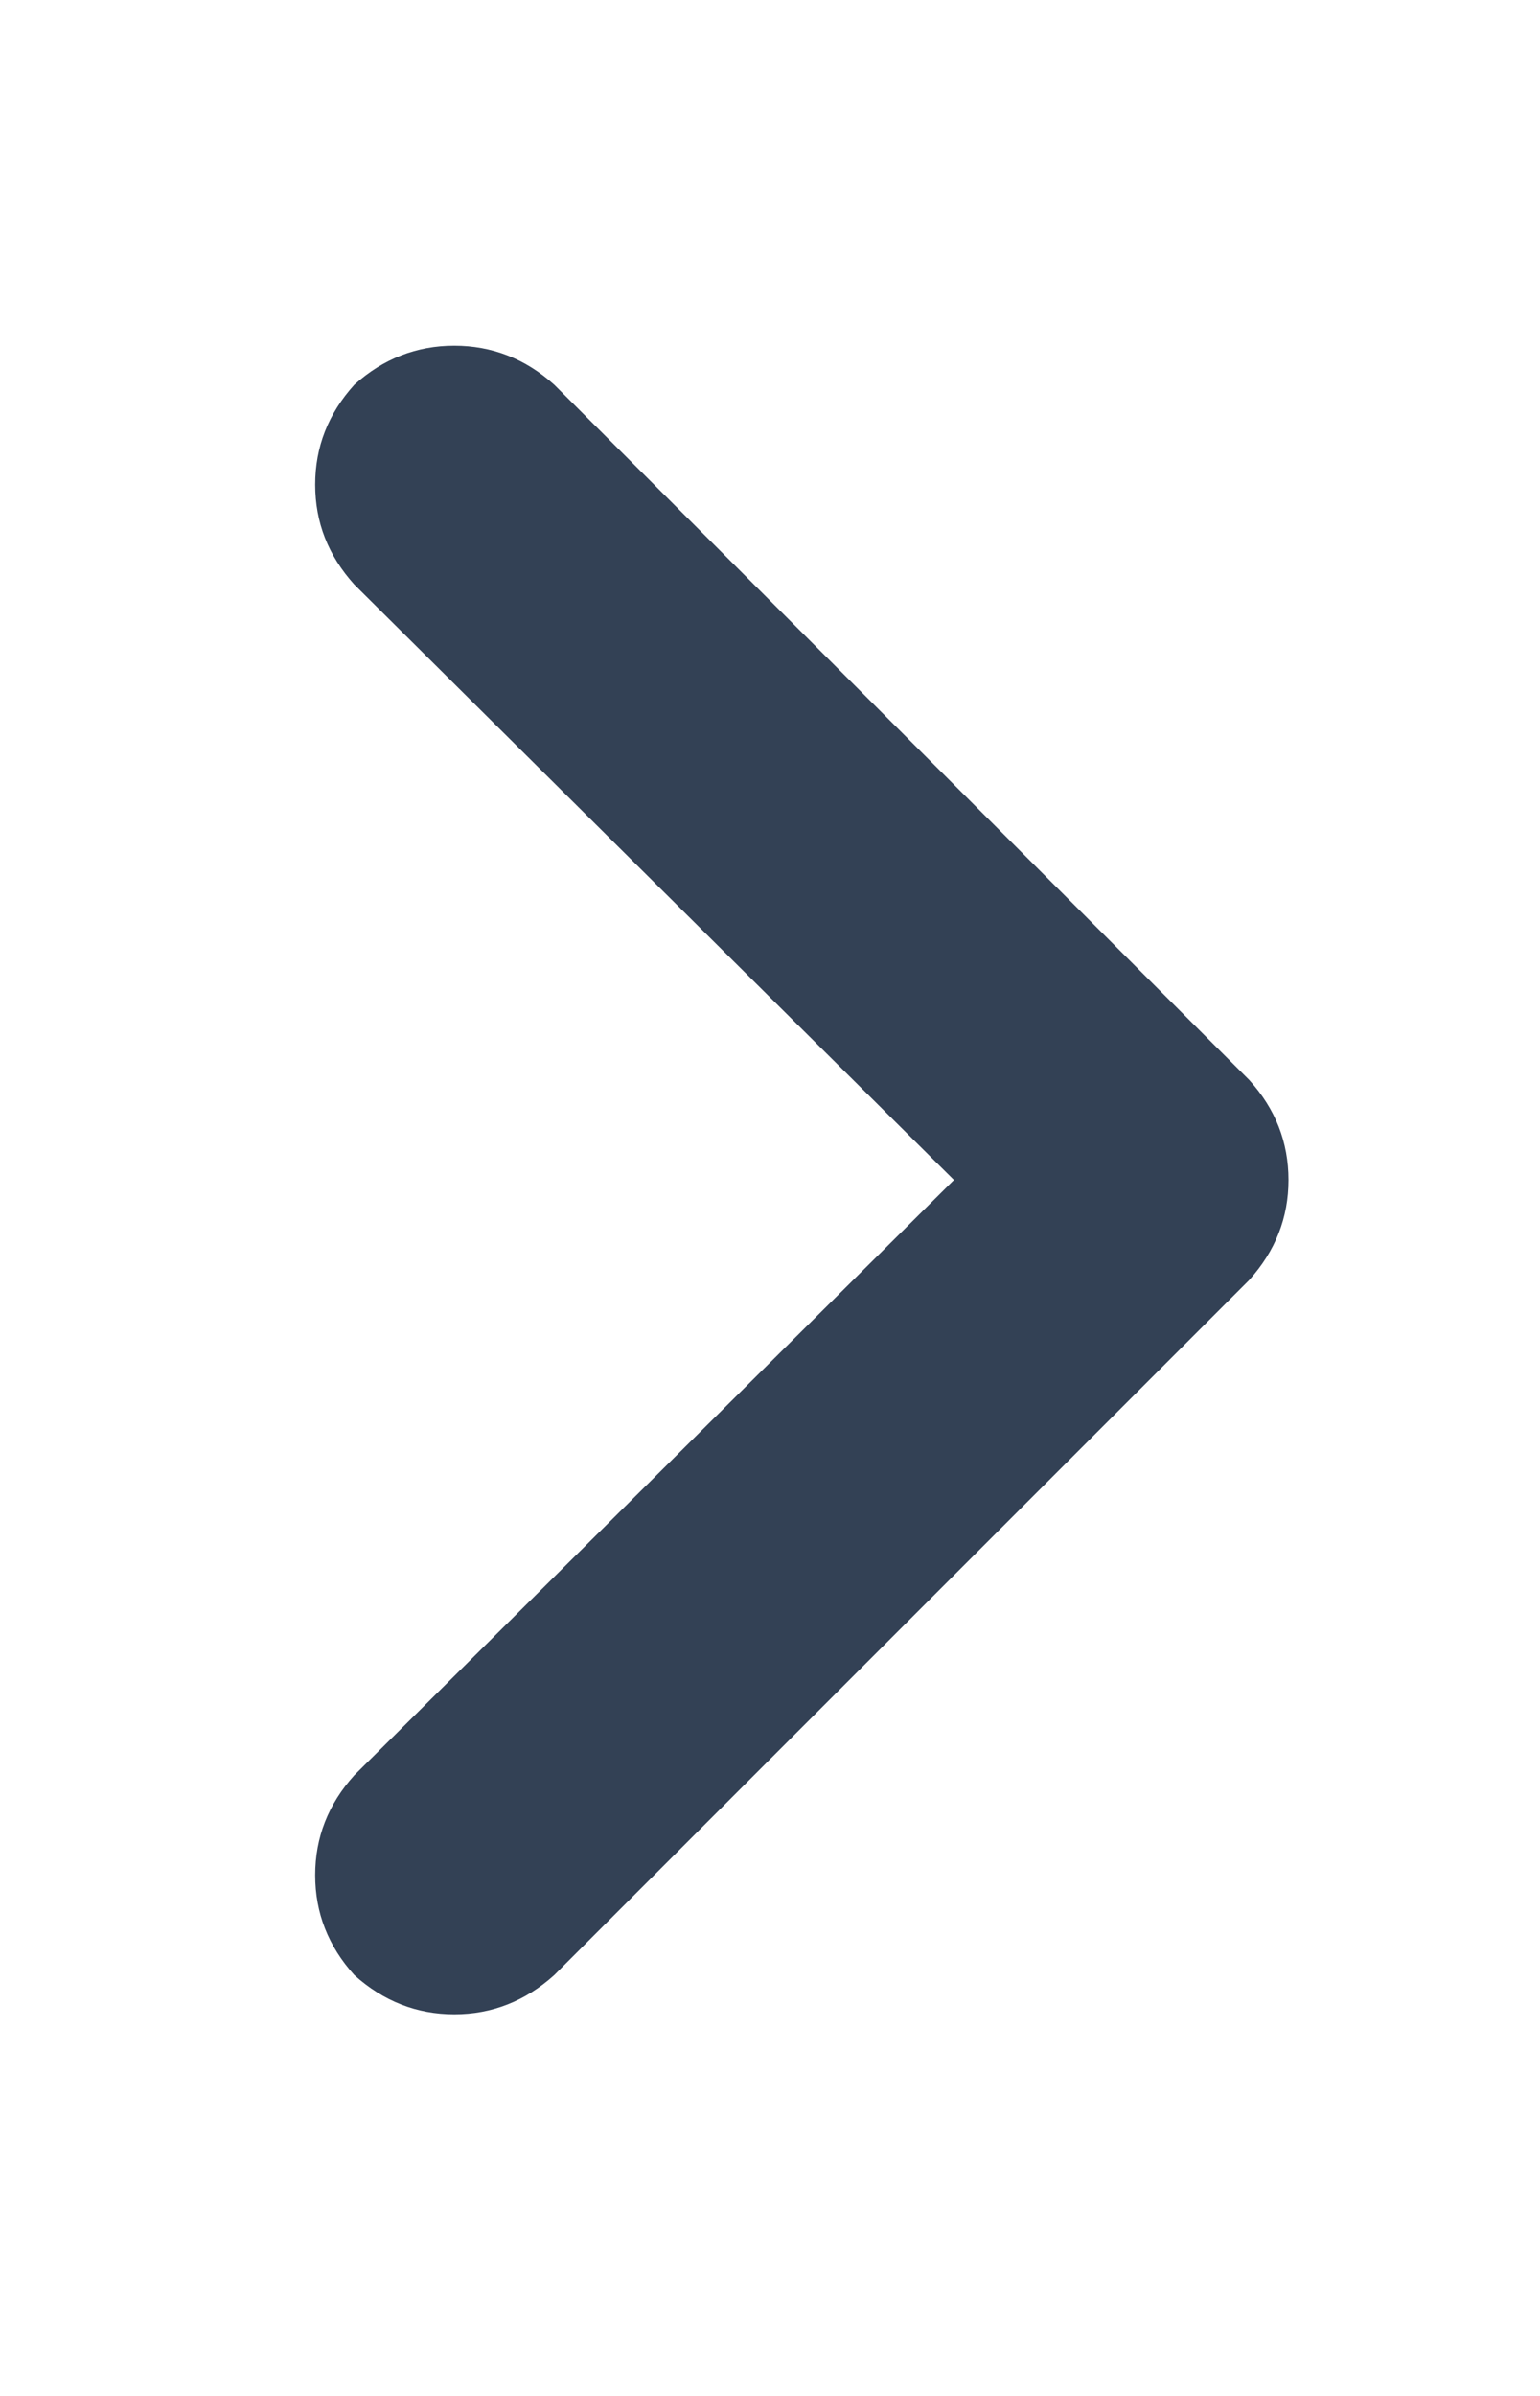 <svg width="9" height="14" viewBox="0 0 9 14" fill="none" xmlns="http://www.w3.org/2000/svg">
<path d="M7.301 6.311C7.454 6.48 7.53 6.674 7.53 6.895C7.53 7.115 7.454 7.309 7.301 7.479L3.239 11.541C3.07 11.693 2.875 11.77 2.655 11.77C2.435 11.77 2.24 11.693 2.071 11.541C1.918 11.372 1.842 11.177 1.842 10.957C1.842 10.737 1.918 10.542 2.071 10.373L5.575 6.895L2.071 3.416C1.918 3.247 1.842 3.052 1.842 2.832C1.842 2.612 1.918 2.417 2.071 2.248C2.24 2.096 2.435 2.02 2.655 2.02C2.875 2.02 3.07 2.096 3.239 2.248L7.301 6.311Z" fill="#334155"/>
</svg>
